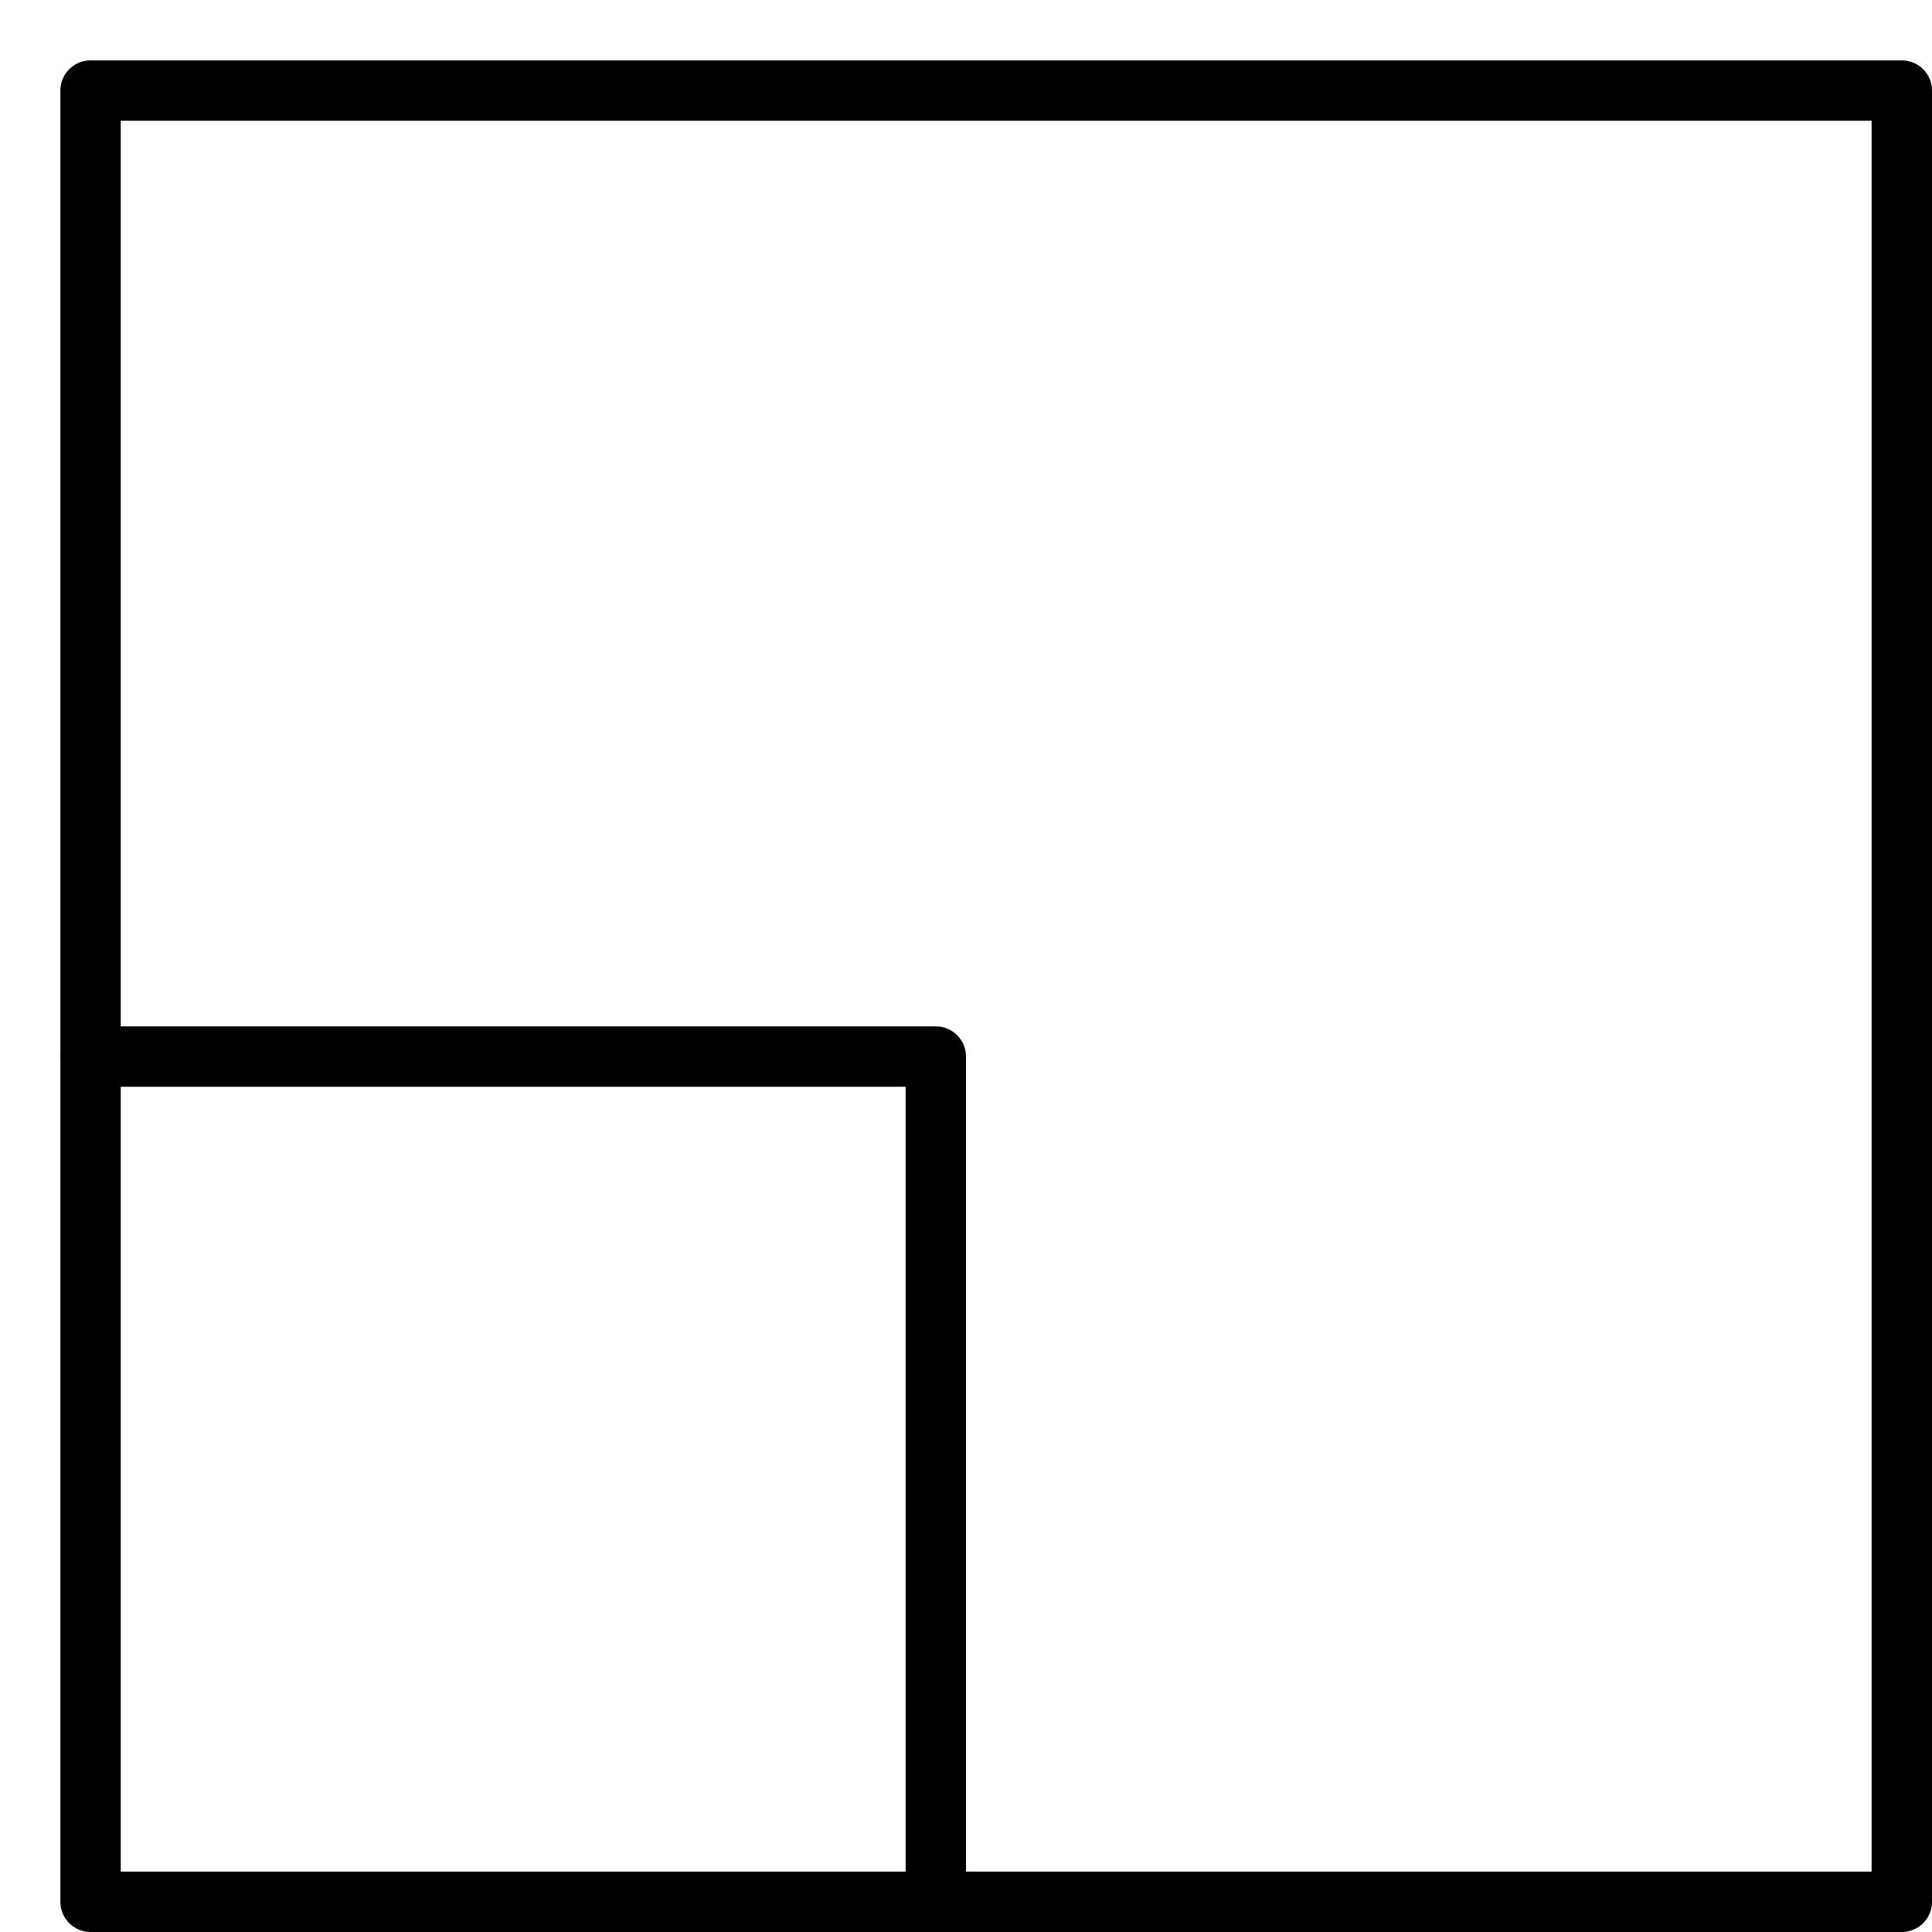 <svg xmlns="http://www.w3.org/2000/svg" viewBox="0 0 32 32"><title>scale 2</title><g stroke-linecap="round" stroke-width="1" fill="none" stroke="#000000" stroke-linejoin="round" class="nc-icon-wrapper" transform="translate(0.5 0.5)"><polyline points=" 1,17 15,17 15,31 " stroke="#000000"></polyline> <rect x="1" y="1" width="30" height="30"></rect></g></svg>